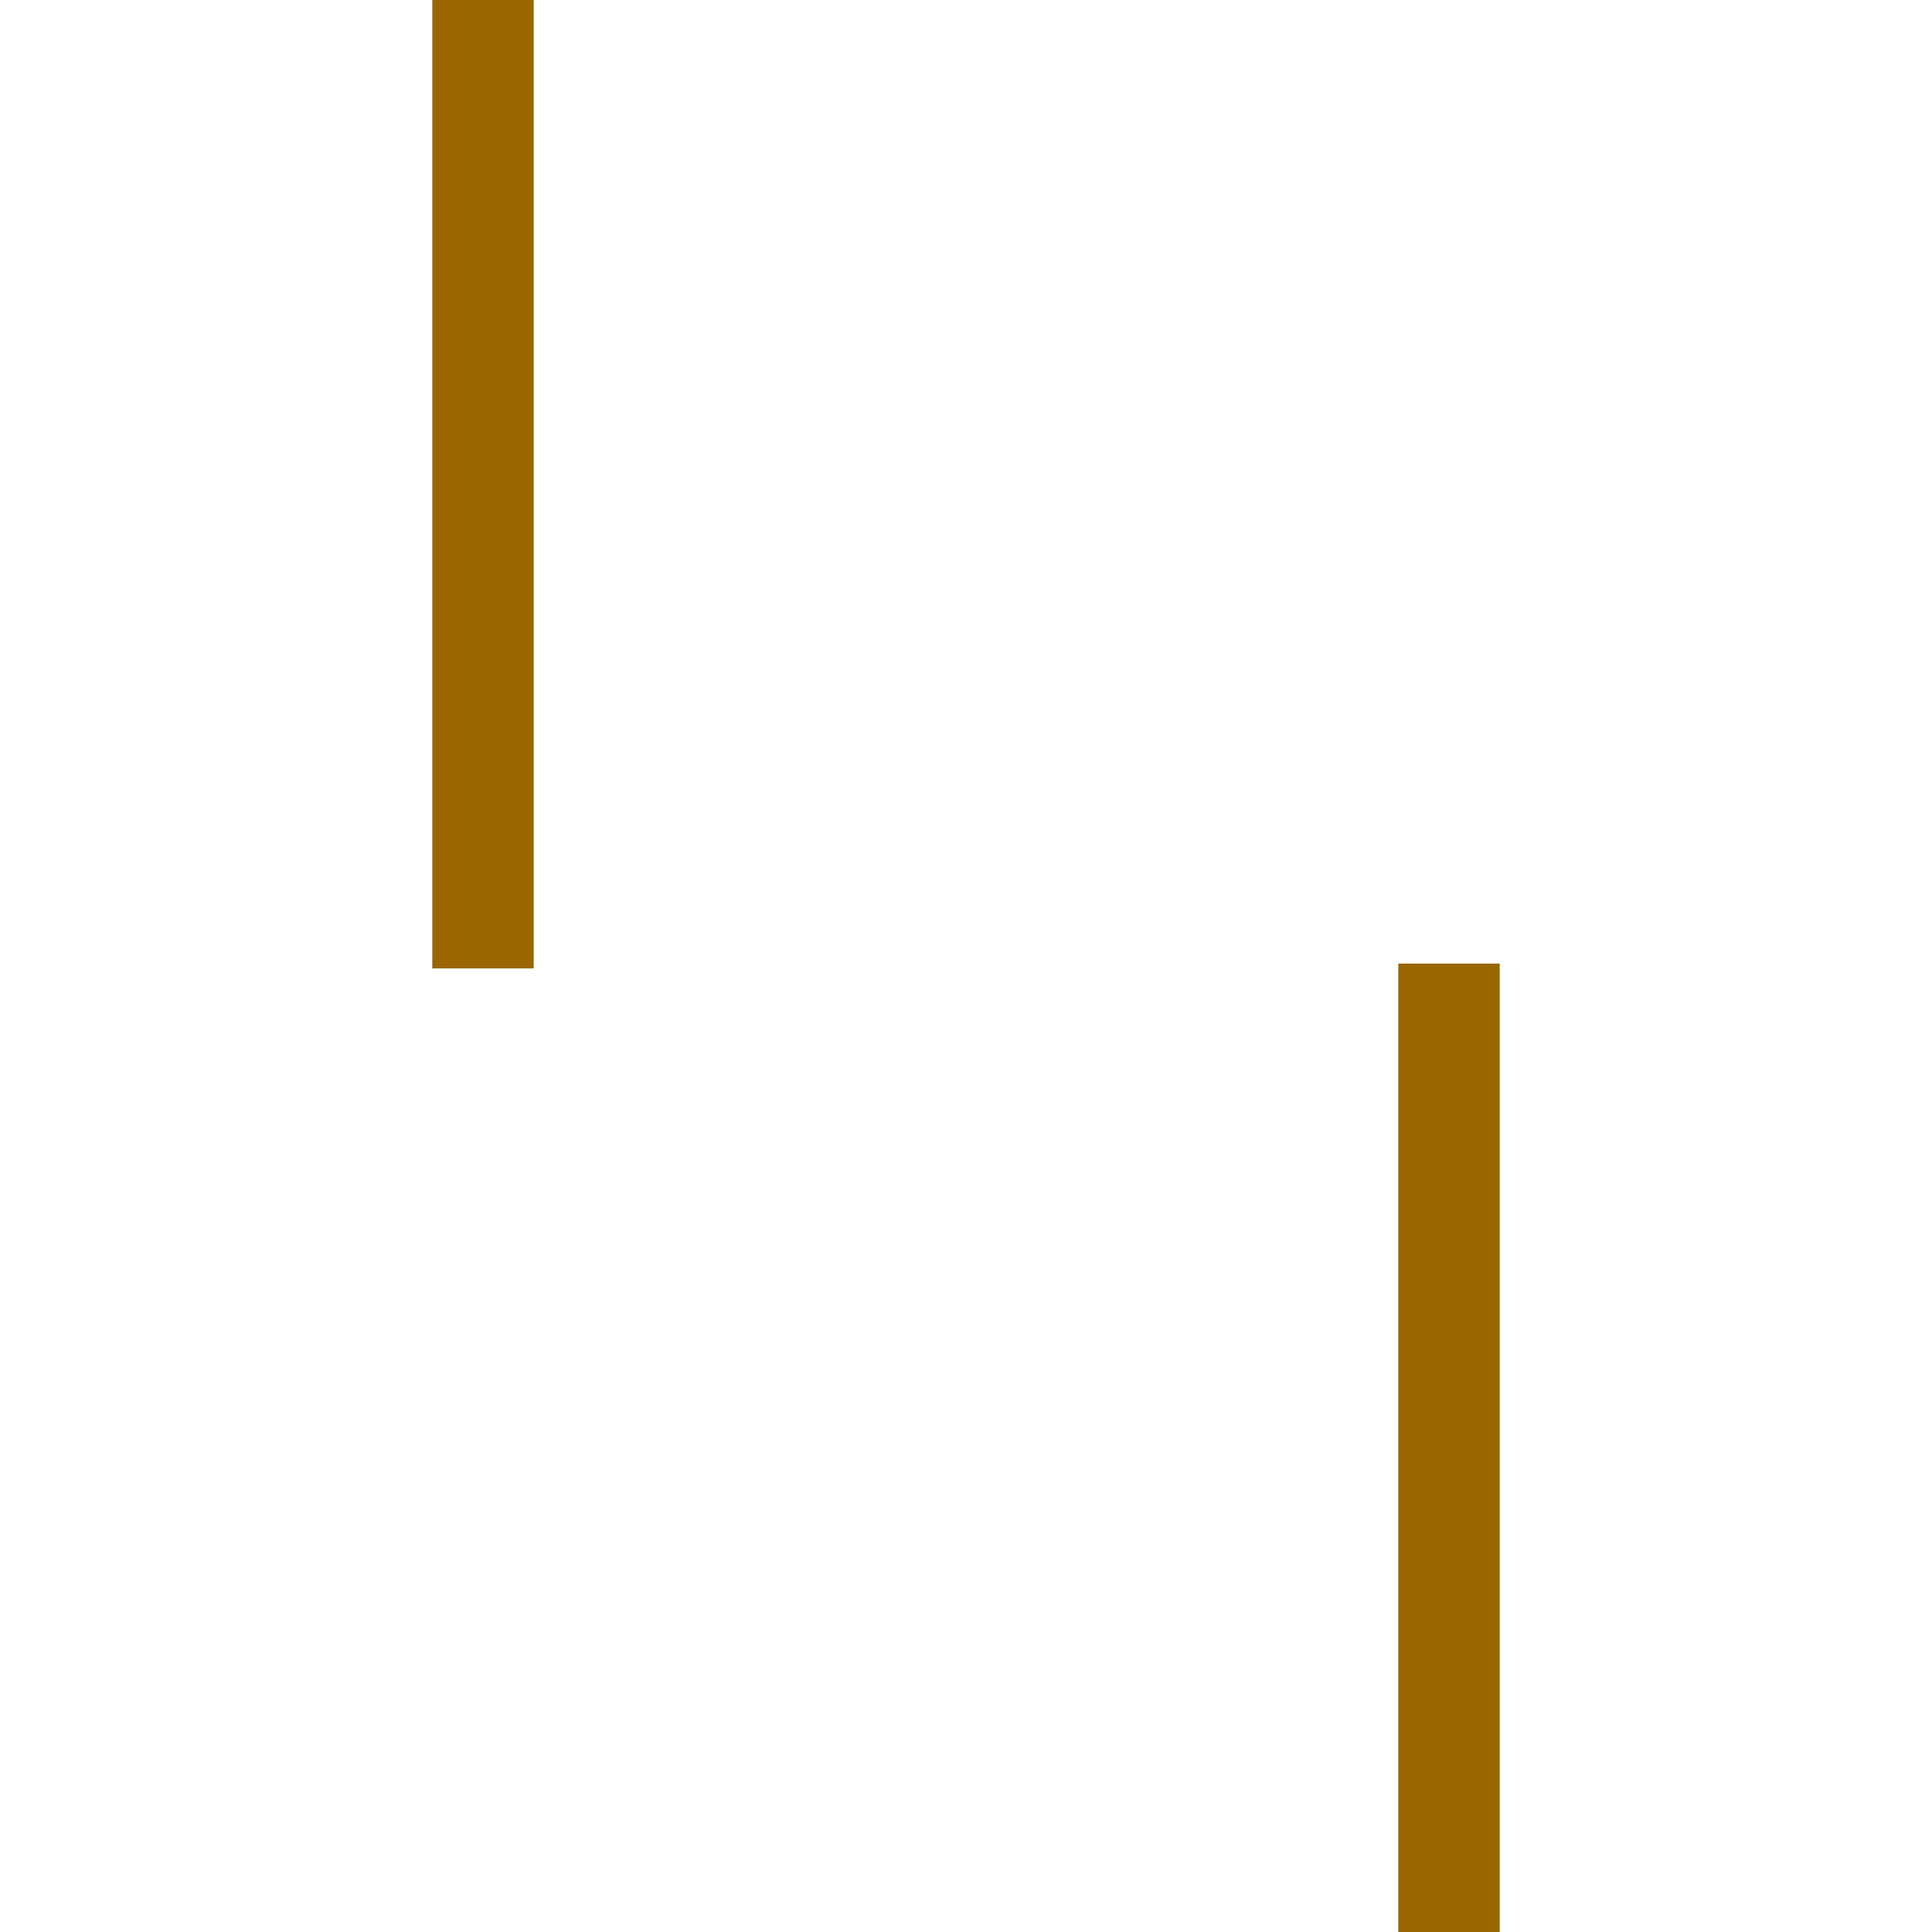 <?xml version="1.0" encoding="utf-8" ?>
<!DOCTYPE svg PUBLIC "-//W3C//DTD SVG 1.1//EN" 
 "http://www.w3.org/Graphics/SVG/1.1/DTD/svg11.dtd">

<svg width="400" height="400"
 xmlns="http://www.w3.org/2000/svg">
 <title>SVG</title>
 <style type="text/css"><![CDATA[
  text {font-size:60px; text-anchor:middle;}
 ]]></style>


<polygon points=" 90 0 110 0 110 200 90 200 " stroke="#996600" stroke-width="1px" fill="#996600" />

<polygon points=" 290 200 310 200 310 400 290 400 " stroke="#996600" stroke-width="1px" fill="#996600" />

 
</svg>
